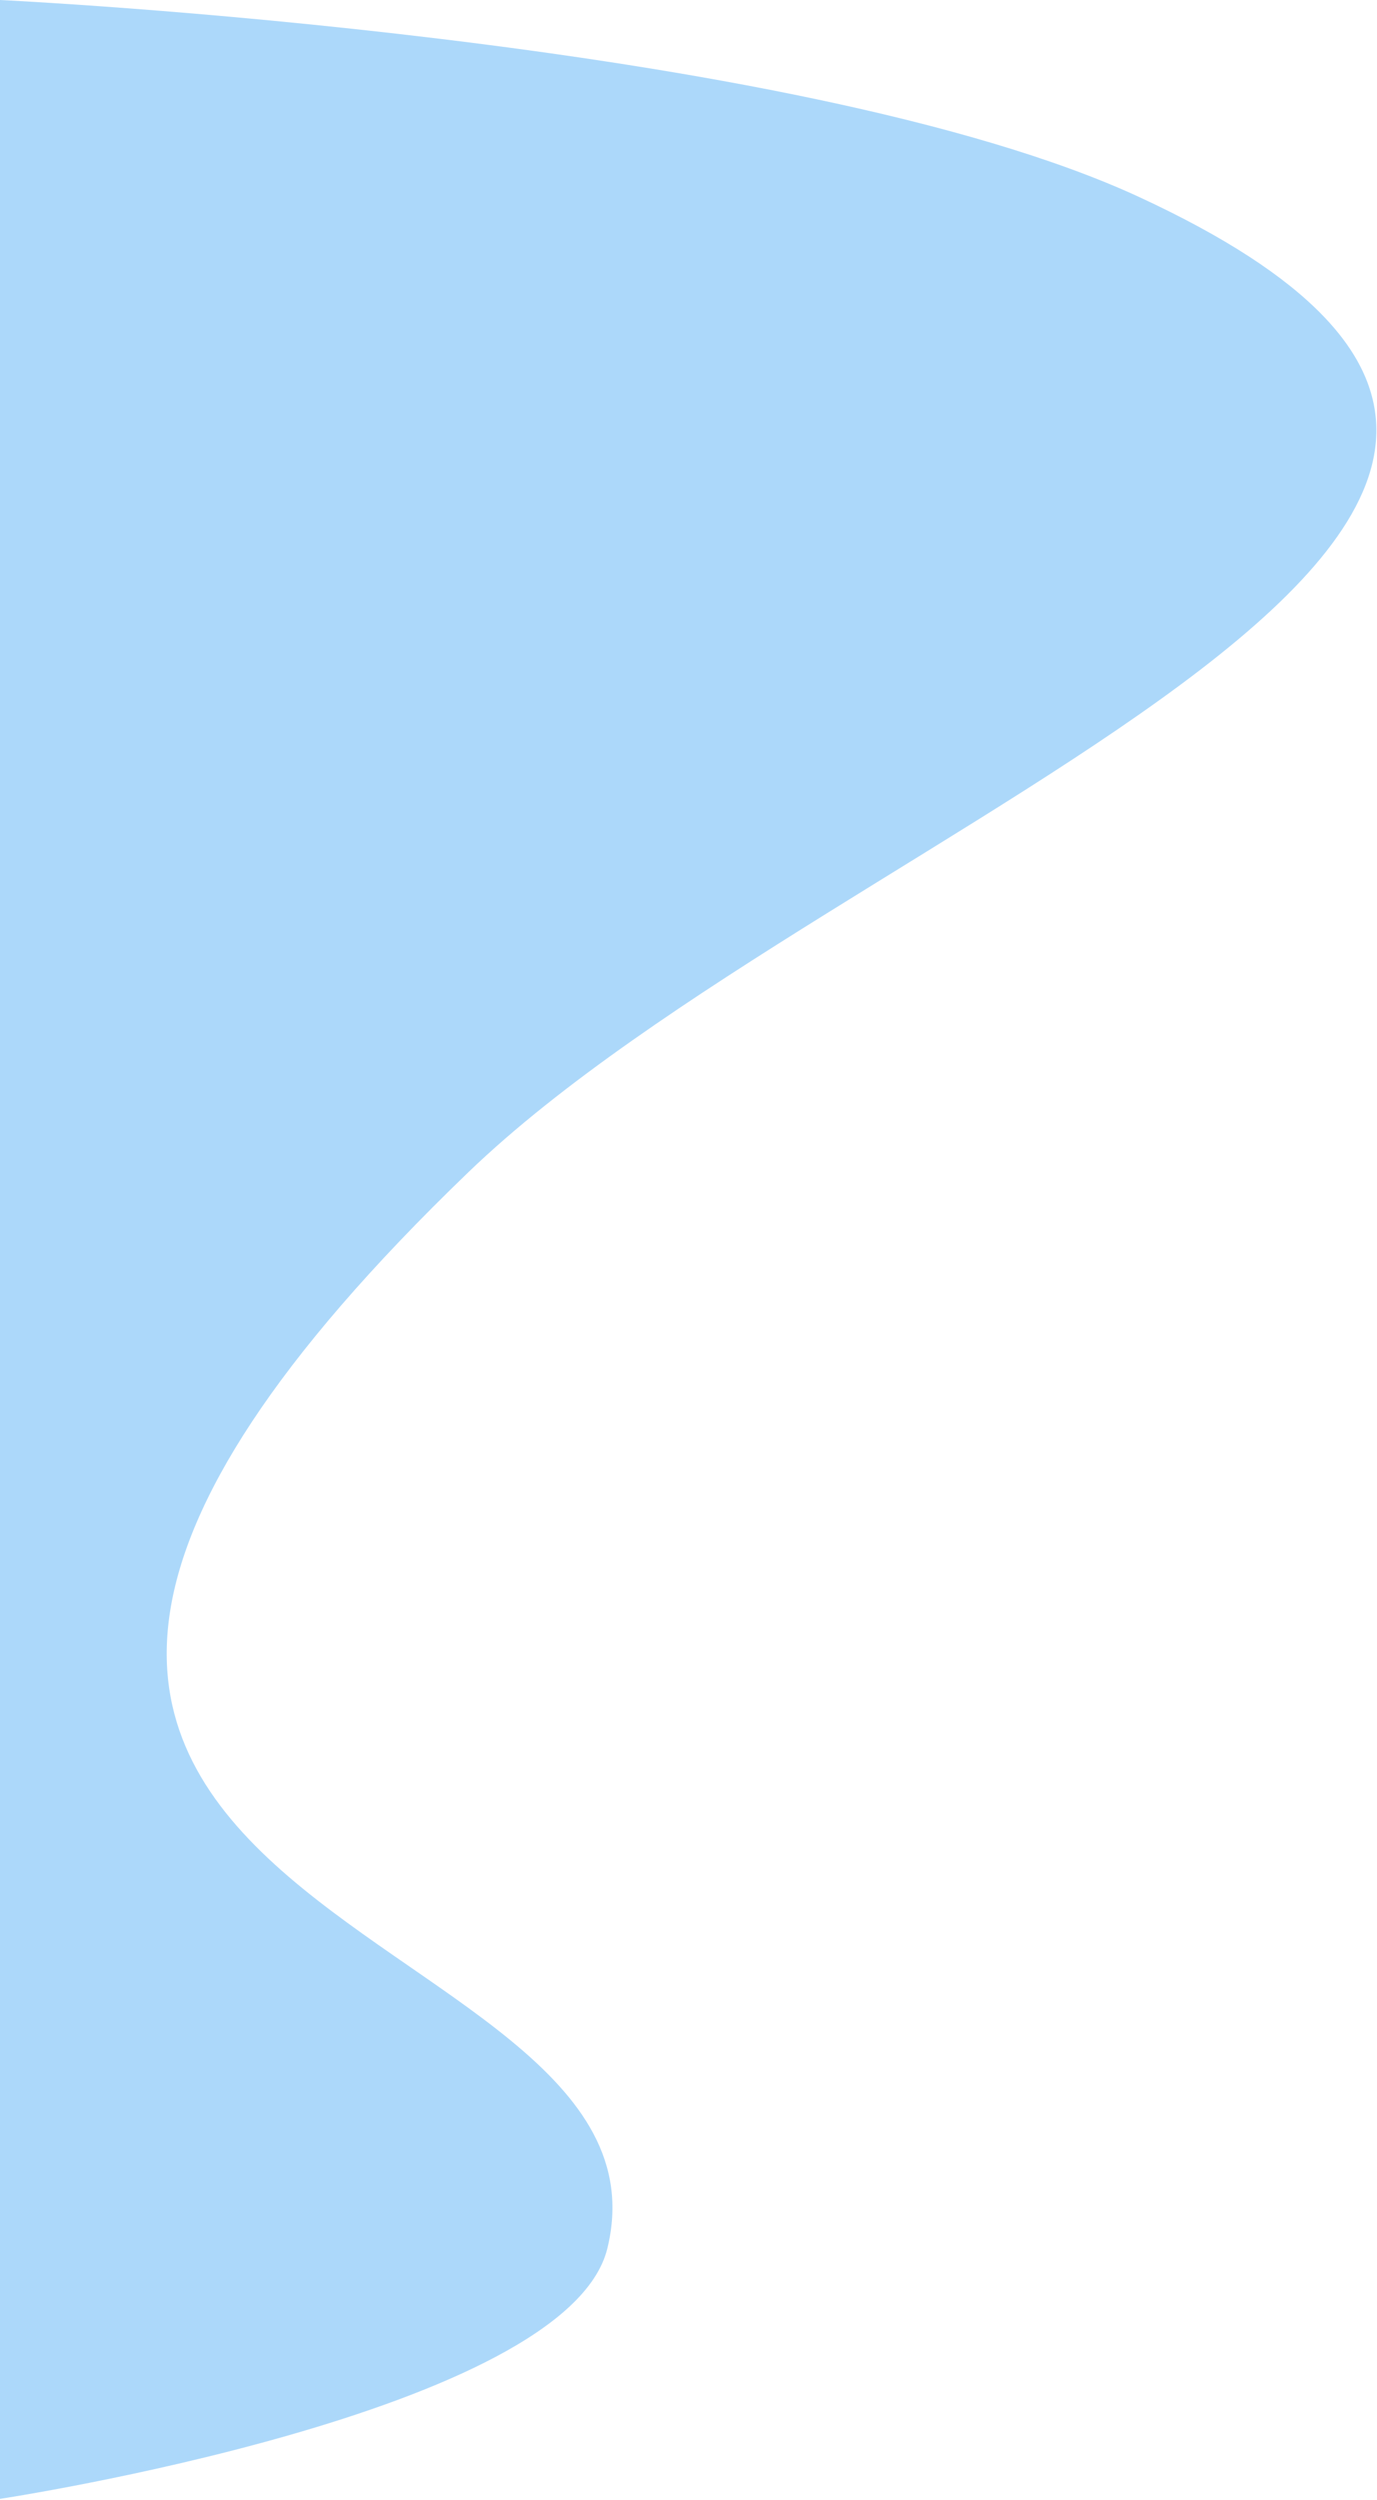 <svg width="594" height="1078" viewBox="0 0 594 1078" fill="none" xmlns="http://www.w3.org/2000/svg">
<path d="M0 0C0 0 343.359 16.435 491.5 85C787.5 222 362.5 351 202 505.5C-137.246 832.064 298.5 820 262 969.5C244.686 1040.42 0 1077.5 0 1077.5V0Z" fill="#ACD8FA"/>
</svg>
